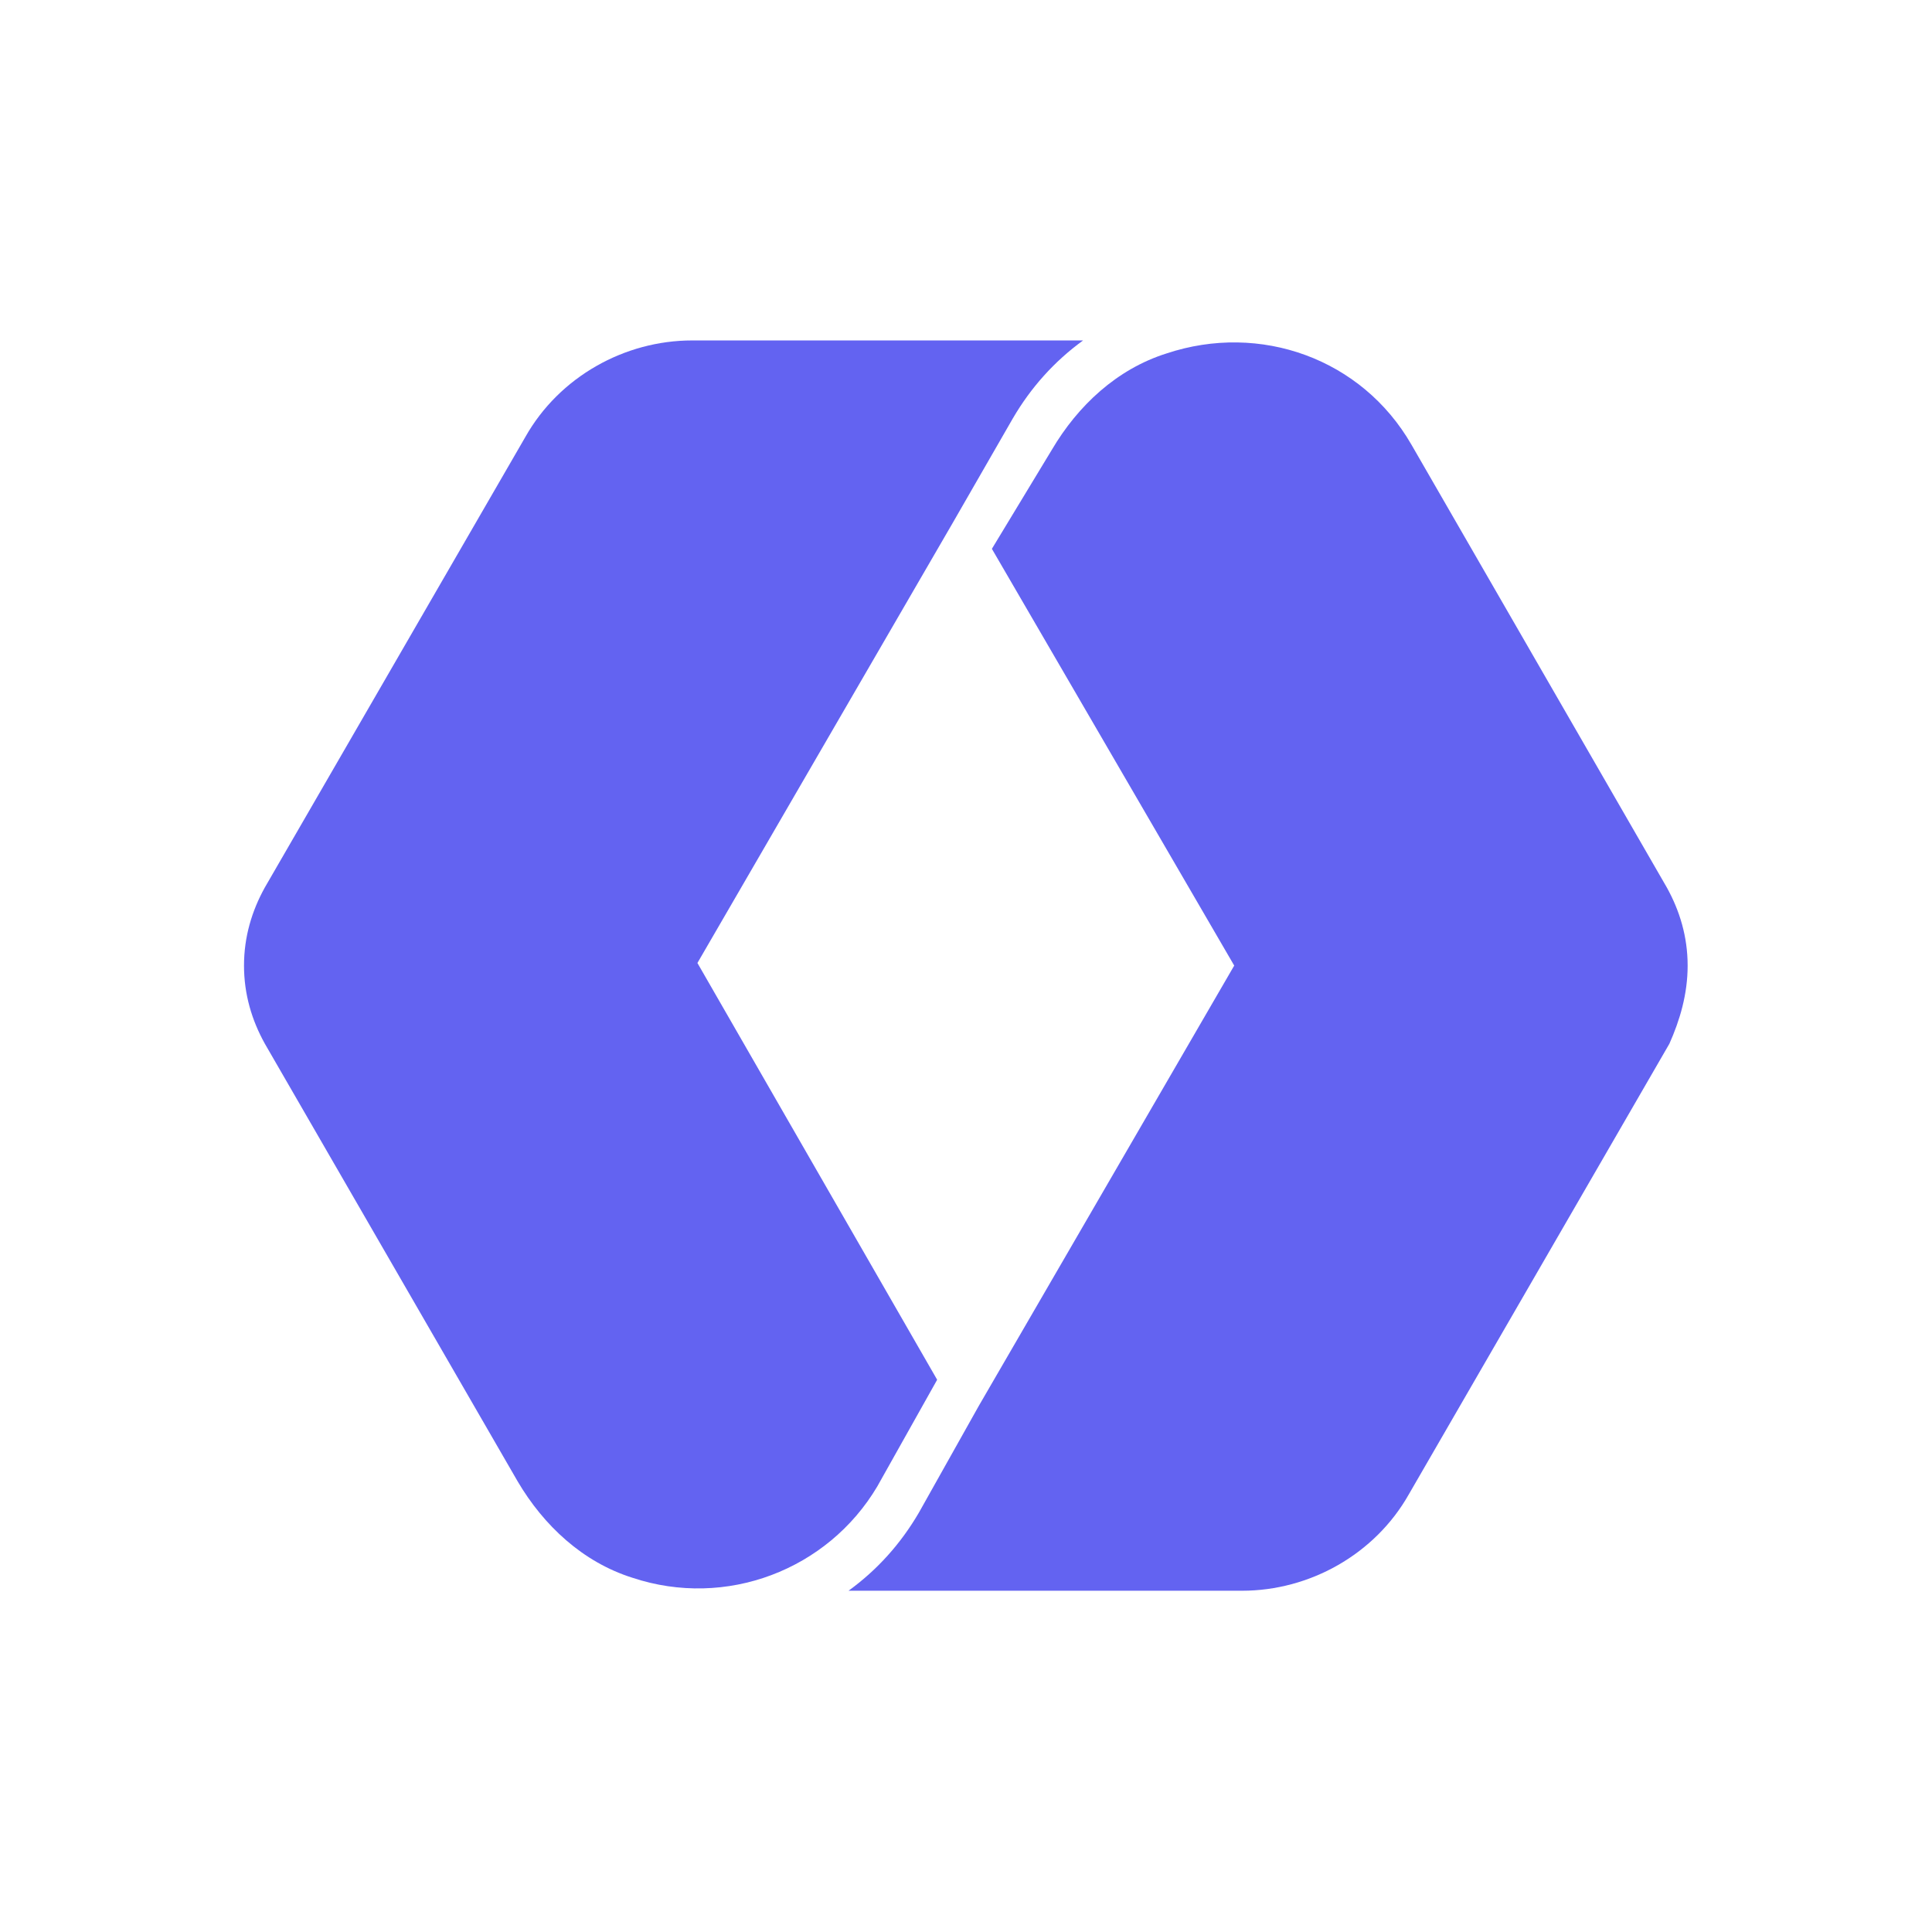 <svg
aria-label="workos"
xmlns="http://www.w3.org/2000/svg"
width="1080"
viewBox="0 0 810 810"
height="1080"
version="1.0">
<defs><clipPath id="a"><path d="M102.3 142H455v524H102.3Zm0 0"/></clipPath><clipPath id="b"><path d="M355 143h352.55v524H355Zm0 0"/></clipPath></defs><g clip-path="url(#a)"><path fill="#6363f1" d="M102.3 404.824c0 12.016 3.278 22.934 8.74 32.762l105.976 183.469c10.922 18.562 27.312 33.851 48.07 40.406 39.328 13.105 81.937-3.277 102.695-38.223l25.125-44.773-100.508-174.73 107.067-184.56 25.125-43.683q11.471-19.656 29.5-32.762H290.21c-28.401 0-55.718 15.29-69.917 40.407L111.039 372.063c-5.46 9.832-8.738 20.75-8.738 32.761"/></g><g clip-path="url(#b)"><path fill="#6363f1" d="M707.55 404.824c0-12.012-3.277-22.93-8.741-32.762L591.746 186.415c-20.758-36.039-63.367-51.328-102.7-38.223-20.757 6.555-37.144 21.84-48.07 40.407l-25.124 41.5 101.601 174.726-107.066 184.559-25.125 44.777q-11.472 19.654-29.5 32.762H520.73c28.407 0 55.72-15.29 69.922-40.406l109.25-188.93c4.371-9.828 7.649-20.746 7.649-32.762"/></g></svg>
